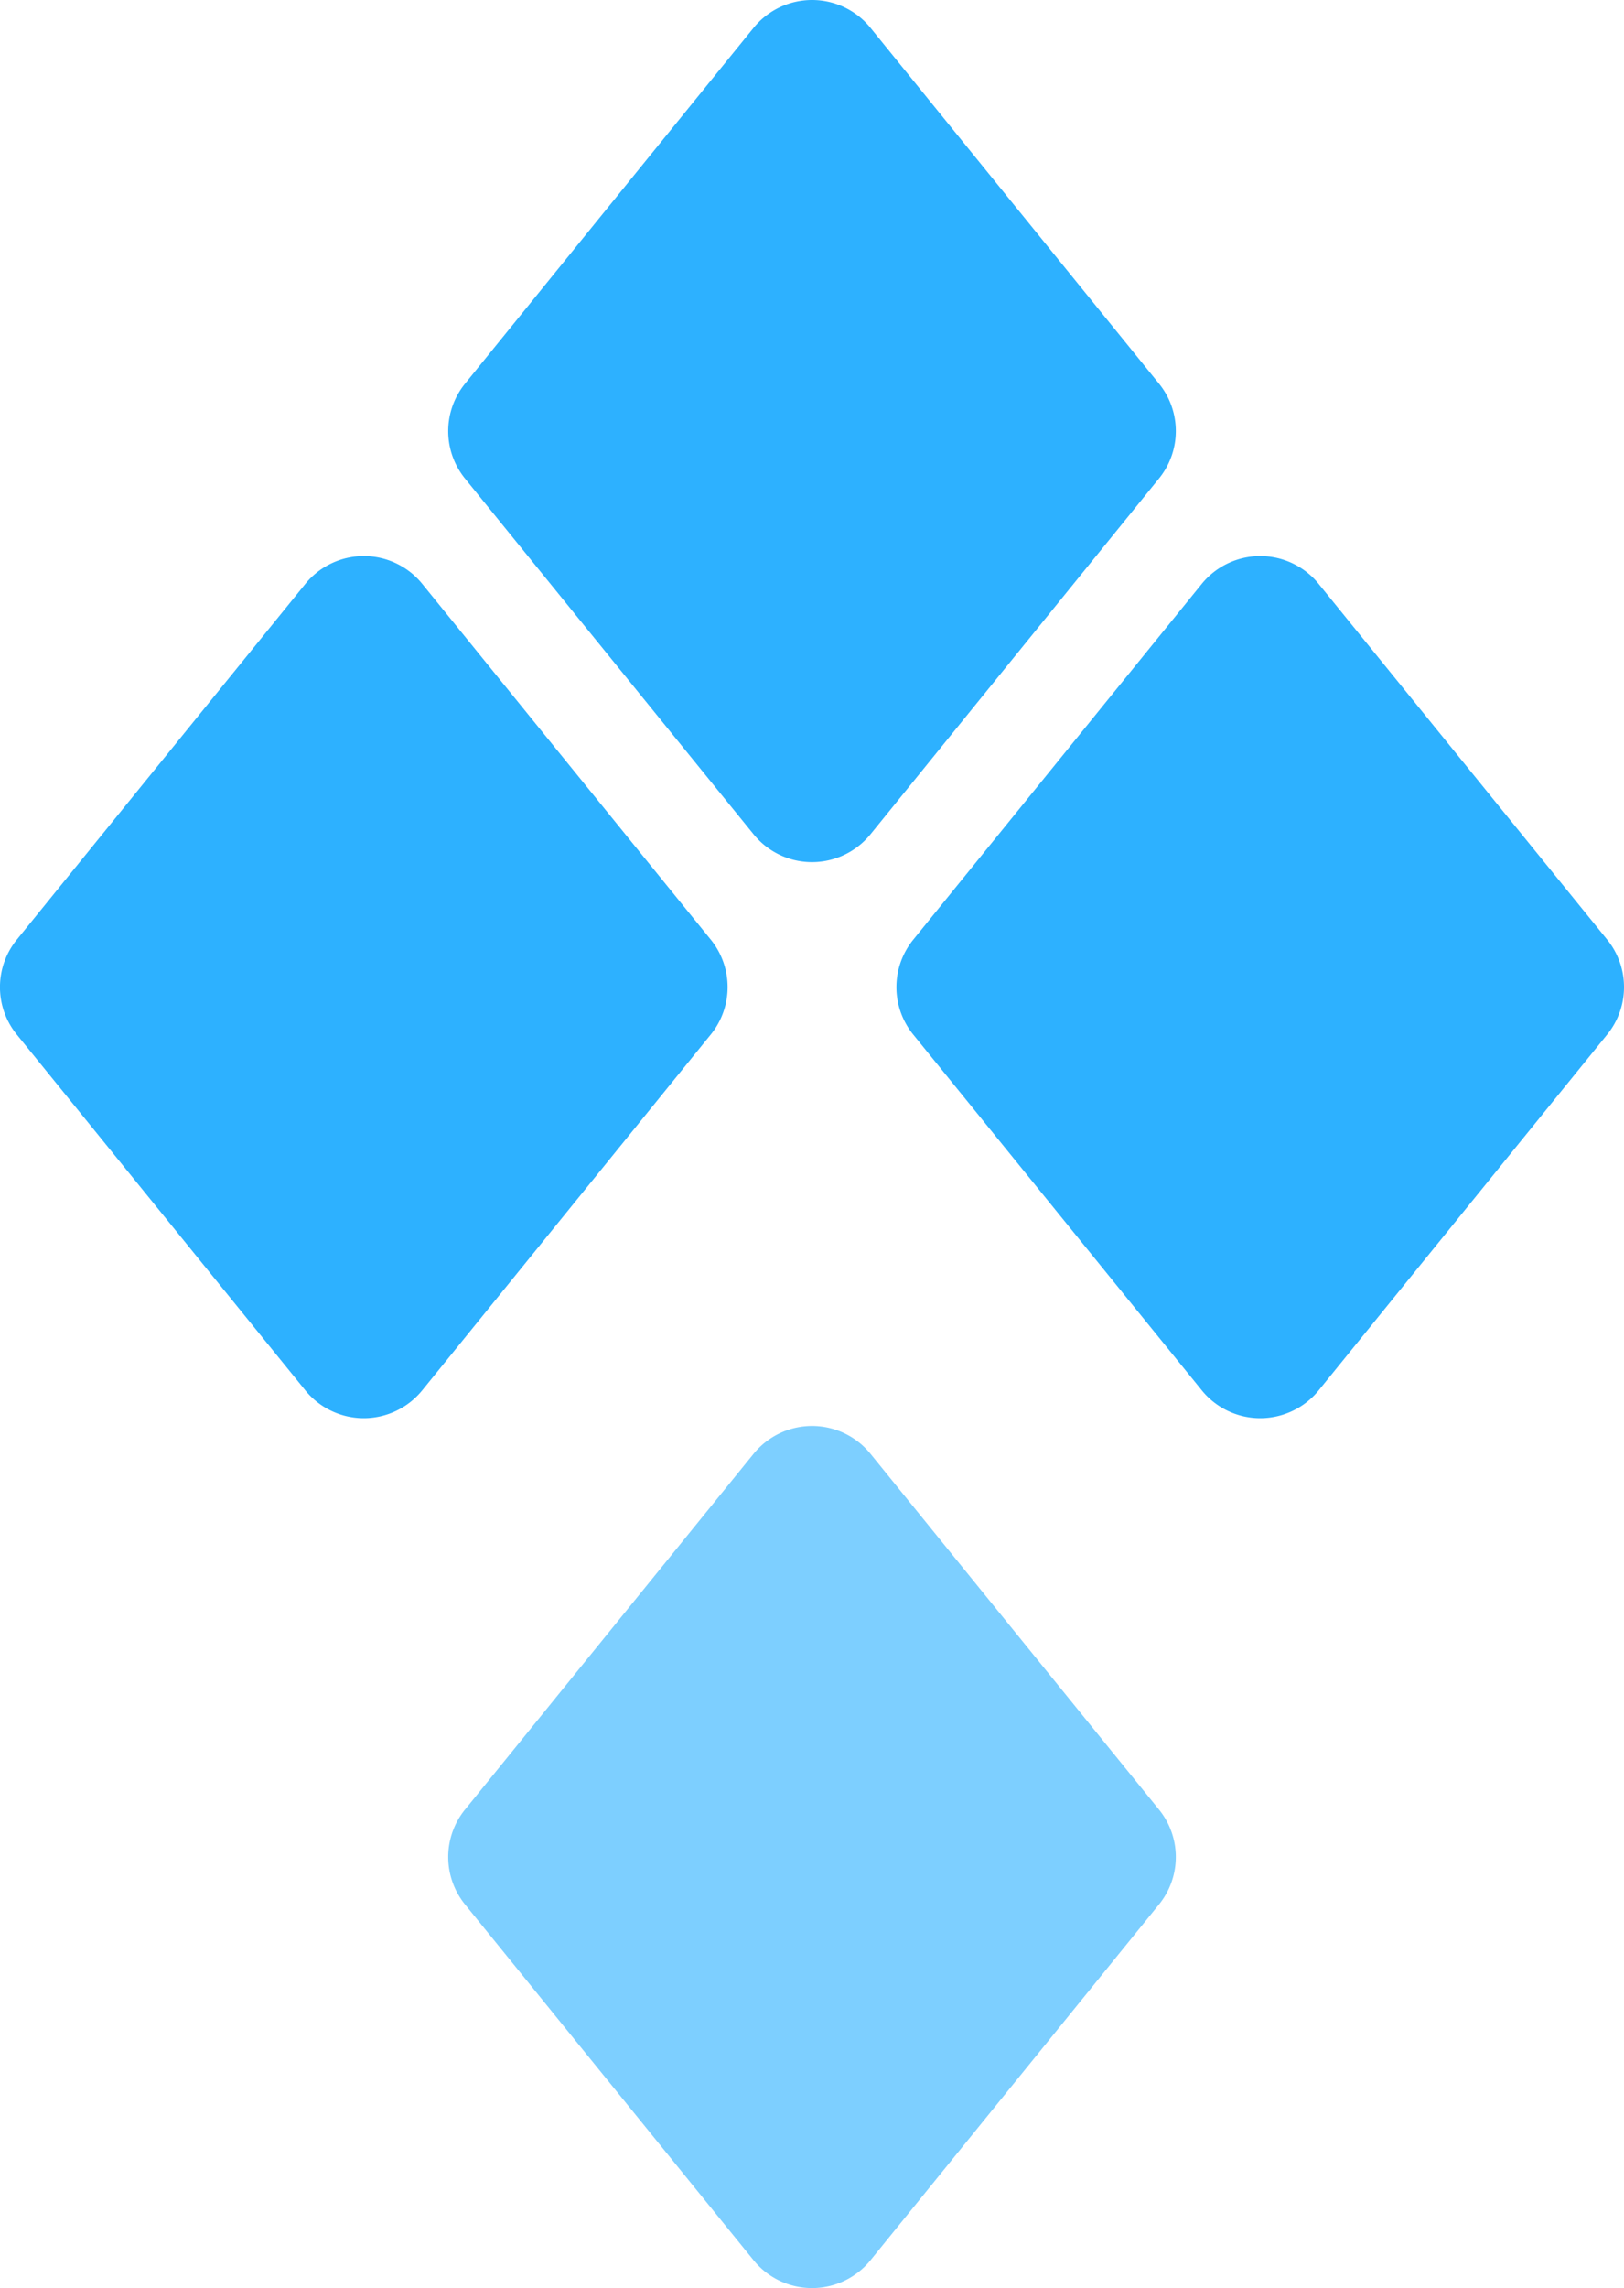 <svg xmlns="http://www.w3.org/2000/svg" width="142" height="200" fill="currentColor" viewBox="0 0 142 200">
  <path fill="#2DB1FF" d="m40.664 158.173 25.226-31.095a6.597 6.597 0 0 1 5.113-2.436 6.585 6.585 0 0 1 5.113 2.436l25.223 31.095a6.579 6.579 0 0 1 0 8.296l-25.223 31.096A6.593 6.593 0 0 1 71.003 200a6.594 6.594 0 0 1-5.113-2.435l-25.228-31.098a6.583 6.583 0 0 1 0-8.296l.002.002Z" opacity=".62"/>
  <path fill="#2DB1FF" d="m79.855 82.135 25.221-31.094a6.601 6.601 0 0 1 5.114-2.435 6.58 6.58 0 0 1 5.114 2.435l25.224 31.091a6.581 6.581 0 0 1 0 8.298l-25.221 31.096a6.596 6.596 0 0 1-5.113 2.436 6.583 6.583 0 0 1-5.113-2.436L79.853 90.433a6.58 6.58 0 0 1 .002-8.298Zm-78.384 0L26.697 51.04a6.597 6.597 0 0 1 5.113-2.435 6.58 6.58 0 0 1 5.113 2.435l25.226 31.091a6.582 6.582 0 0 1 0 8.298L36.92 121.526a6.596 6.596 0 0 1-5.113 2.436 6.585 6.585 0 0 1-5.113-2.436L1.47 90.433a6.582 6.582 0 0 1 0-8.298Zm39.194-48.602L65.89 2.435A6.598 6.598 0 0 1 71.003 0a6.581 6.581 0 0 1 5.113 2.435l25.223 31.096a6.578 6.578 0 0 1 0 8.296L76.116 72.923a6.597 6.597 0 0 1-5.113 2.435 6.58 6.58 0 0 1-5.113-2.435L40.662 41.832a6.582 6.582 0 0 1 .003-8.299Z"/>
</svg>
